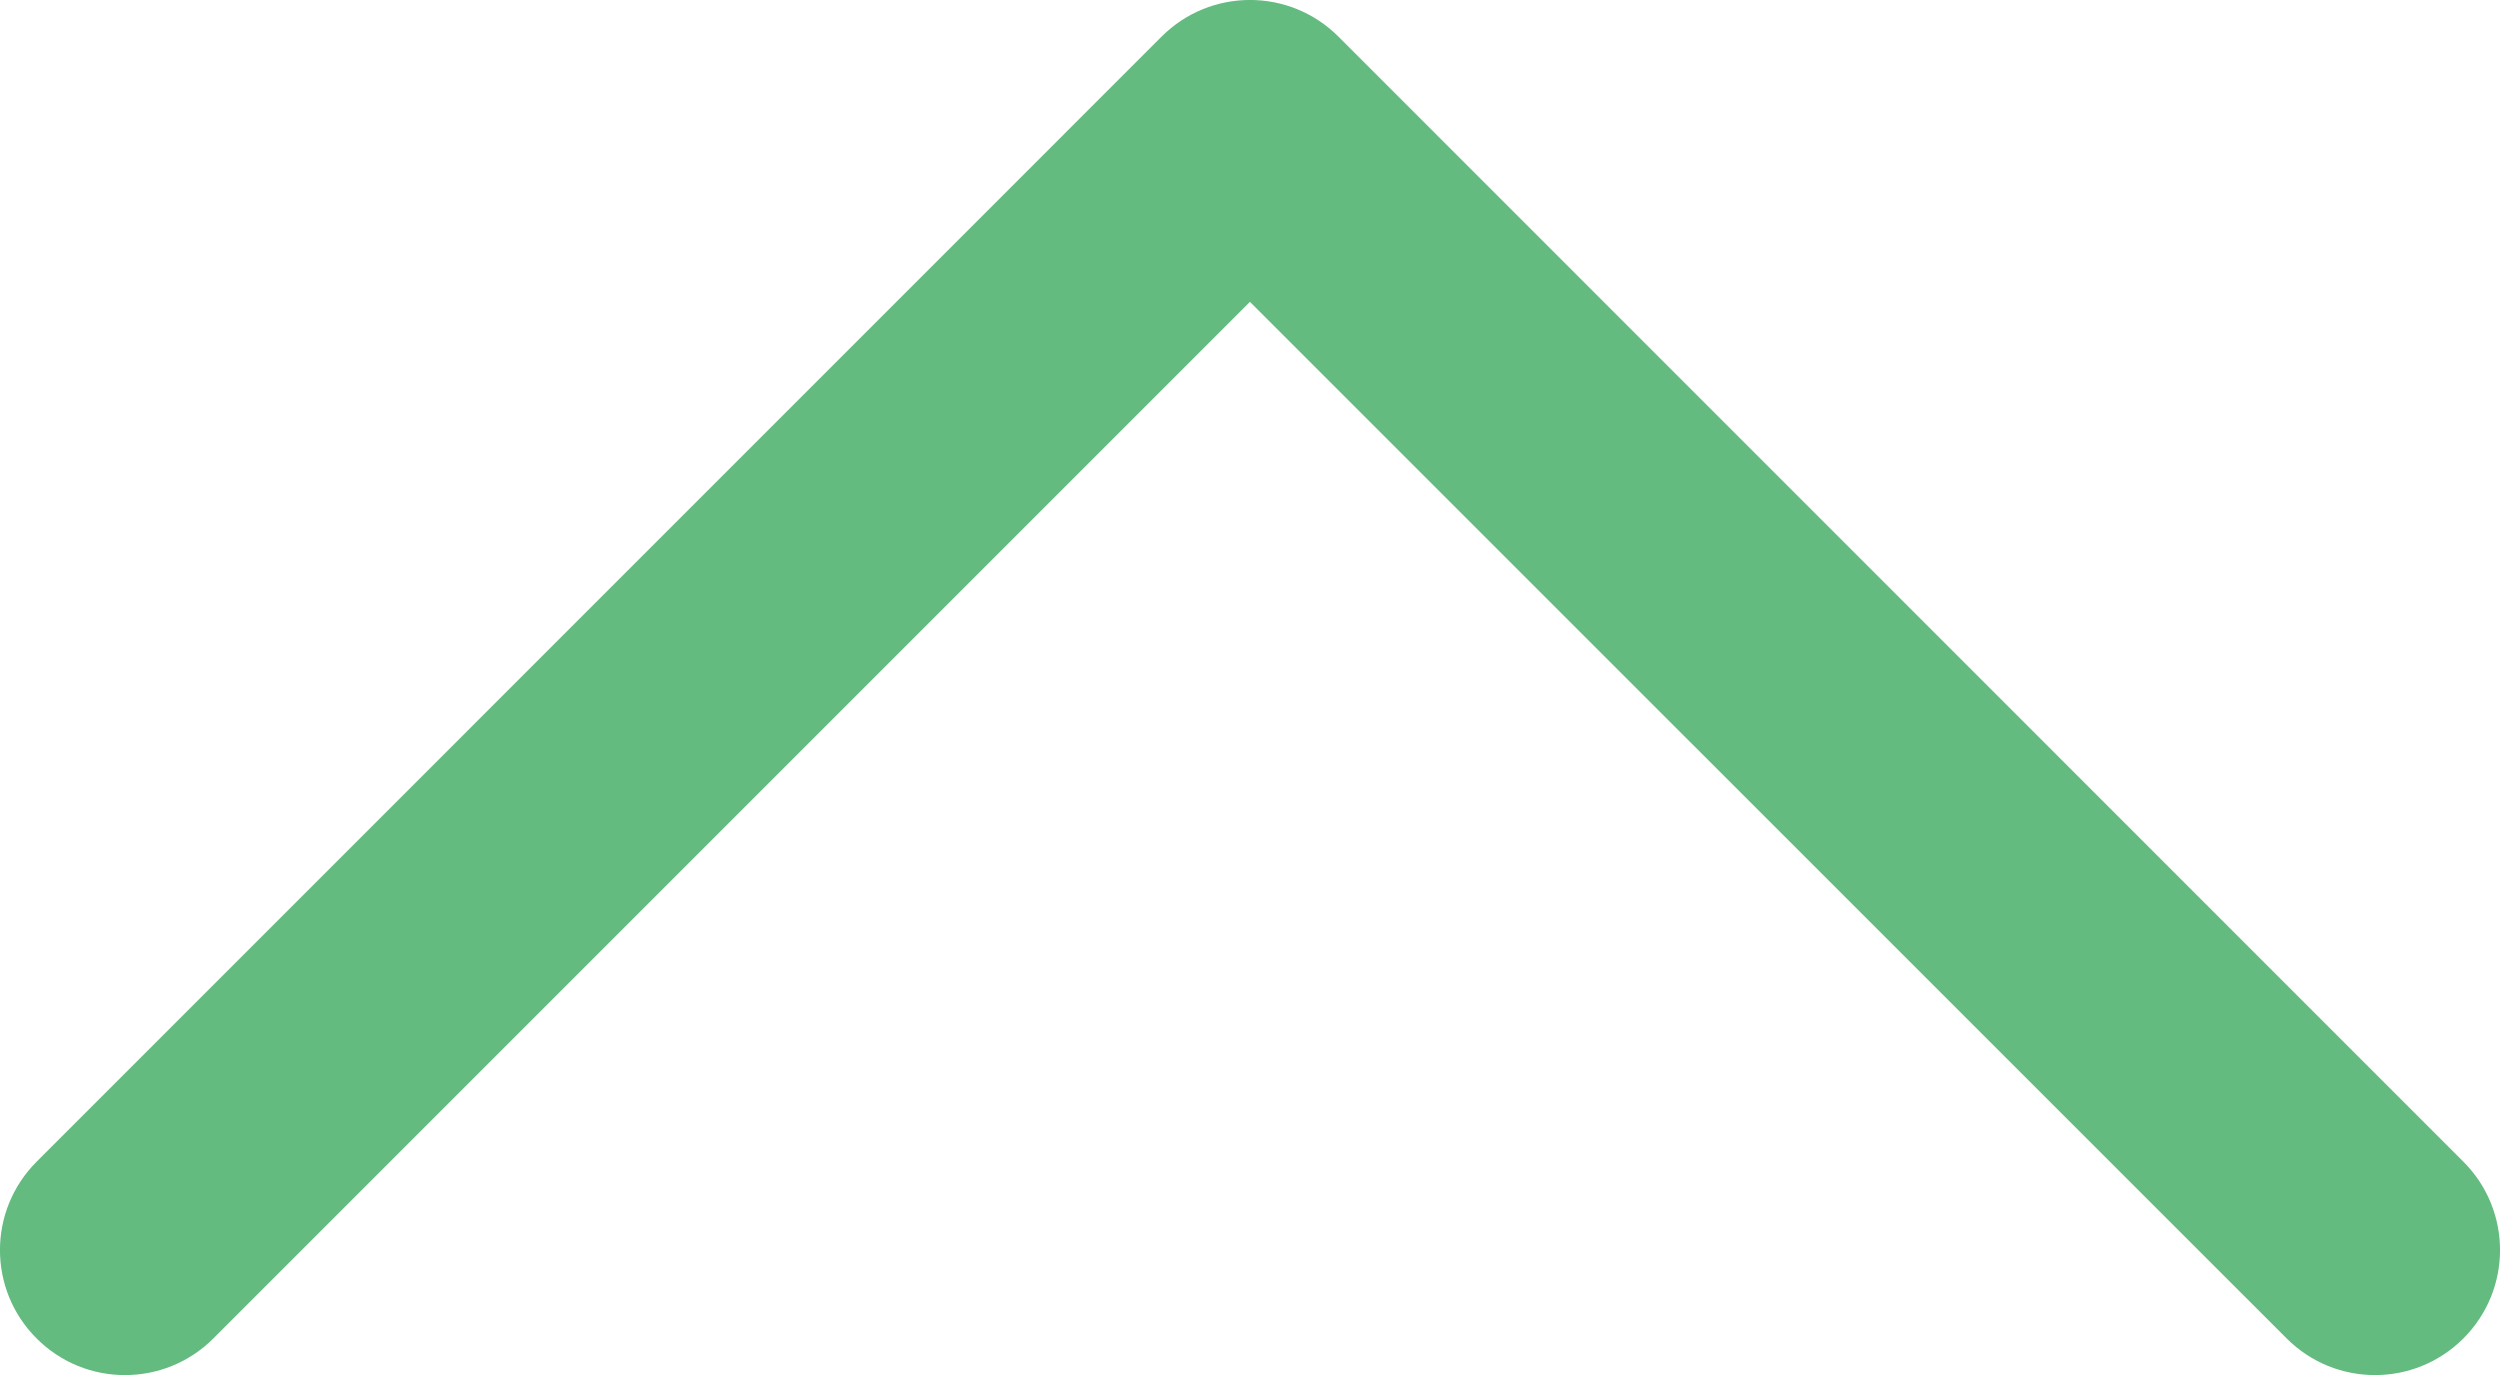 <?xml version="1.0" encoding="utf-8"?>
<!-- Generator: Adobe Illustrator 16.0.0, SVG Export Plug-In . SVG Version: 6.00 Build 0)  -->
<!DOCTYPE svg PUBLIC "-//W3C//DTD SVG 1.1//EN" "http://www.w3.org/Graphics/SVG/1.1/DTD/svg11.dtd">
<svg version="1.1" id="Слой_1" xmlns="http://www.w3.org/2000/svg" xmlns:xlink="http://www.w3.org/1999/xlink" x="0px" y="0px"
	 width="20.001px" height="11.001px" viewBox="0 0 20.001 11.001" enable-background="new 0 0 20.001 11.001" xml:space="preserve">
<path fill-rule="evenodd" clip-rule="evenodd" fill="#63bb80" d="M10.708,0.293c-0.391-0.391-1.024-0.391-1.415,0c-3,3.001-6,6.001-9,9.001
	c-0.391,0.391-0.391,1.024,0,1.414c0.39,0.391,1.023,0.391,1.414,0C4.472,7.944,7.235,5.179,10,2.415
	c2.765,2.765,5.529,5.528,8.294,8.293c0.391,0.391,1.023,0.391,1.414,0s0.391-1.023,0-1.414C16.708,6.294,13.708,3.293,10.708,0.293
	z"/>
</svg>
